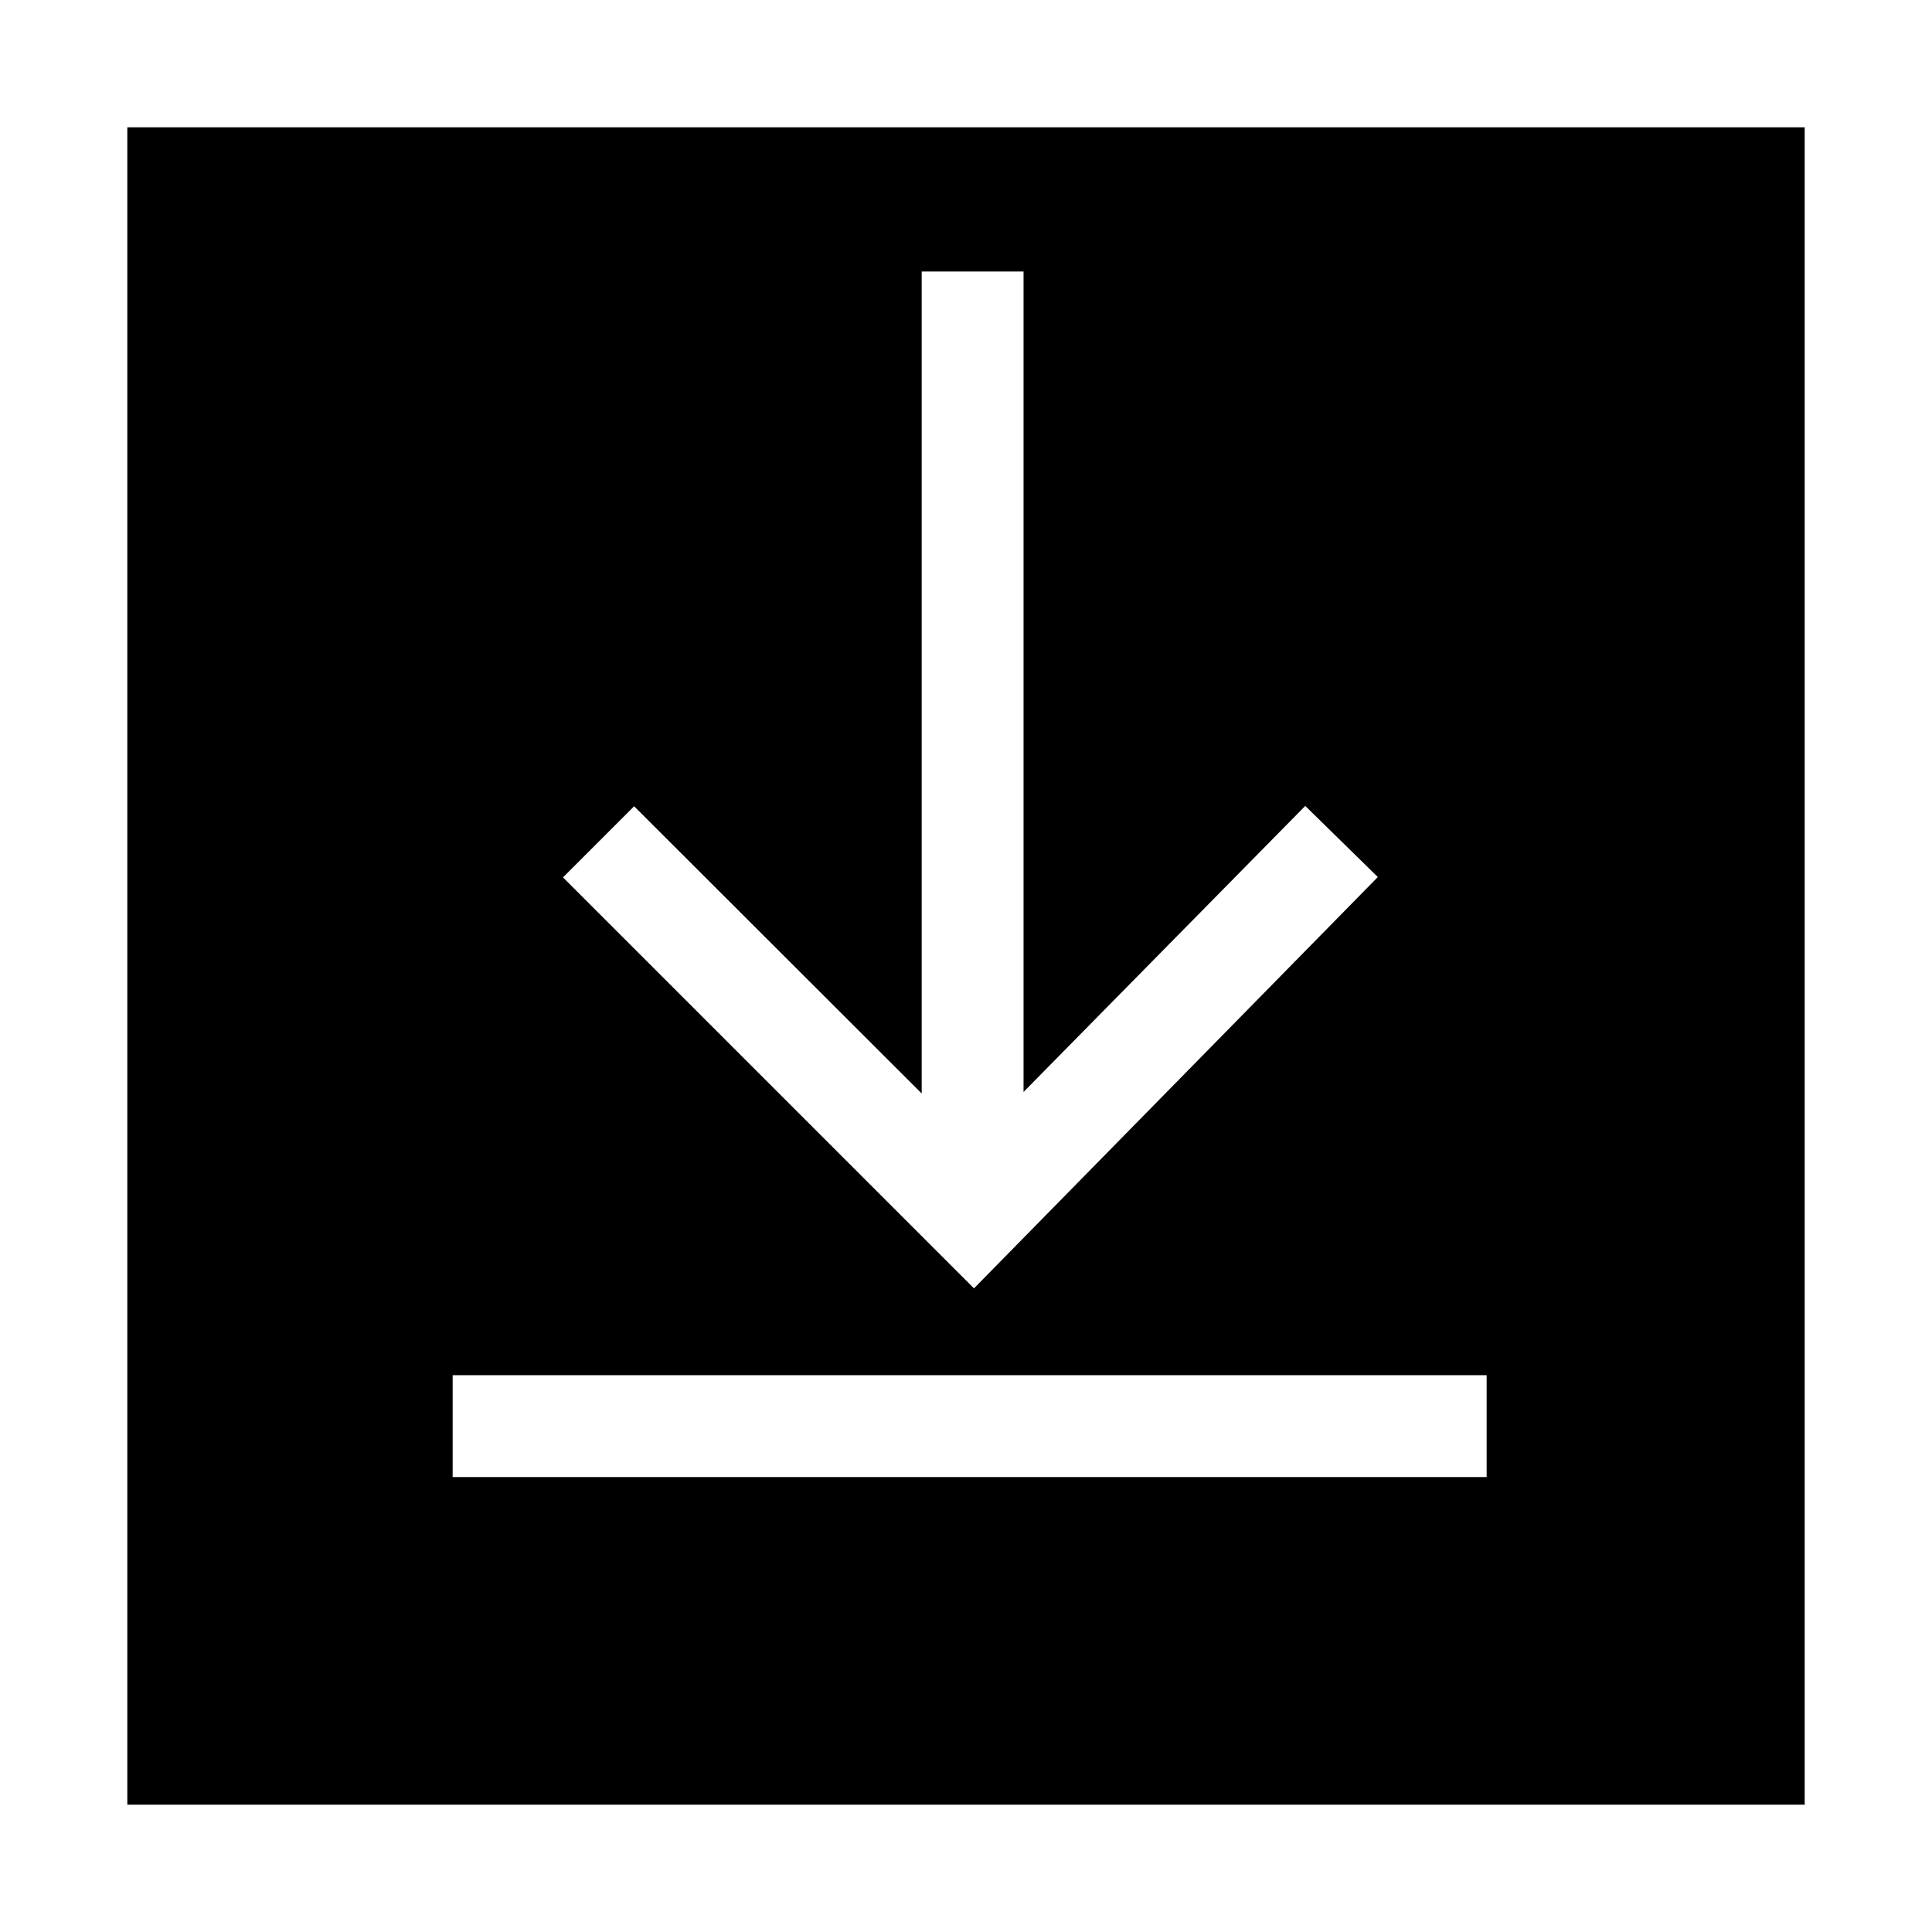 <svg xmlns="http://www.w3.org/2000/svg" xmlns:xlink="http://www.w3.org/1999/xlink" viewBox="2807.5 634.5 22.762 22.762">
  <defs>
    <style>
      .cls-1 {
        fill: #fff;
      }

      .cls-2 {
        filter: url(#Rectangle_4);
      }
    </style>
    <filter id="Rectangle_4" x="2807.5" y="634.5" width="22.762" height="22.762" filterUnits="userSpaceOnUse">
      <feOffset dy="1" input="SourceAlpha"/>
      <feGaussianBlur stdDeviation="0.5" result="blur"/>
      <feFlood flood-opacity="0.161"/>
      <feComposite operator="in" in2="blur"/>
      <feComposite in="SourceGraphic"/>
    </filter>
  </defs>
  <g id="Save" transform="translate(2809 635)">
    <g class="cls-2" transform="matrix(1, 0, 0, 1, -2809, -635)">
      <rect id="Rectangle_4-2" data-name="Rectangle 4" width="19.762" height="19.762" transform="translate(2809 635)"/>
    </g>
    <g id="save-2" data-name="save" transform="translate(3.833 2.699)">
      <g id="Group_1" data-name="Group 1" transform="translate(0 0)">
        <path id="Path_1" data-name="Path 1" class="cls-1" d="M31.8,18.134l-.855-.838-3.319,3.37V11h-1.2v9.684L23.038,17.3l-.838.838,4.842,4.842Z" transform="translate(-20.9 -11)"/>
        <path id="Path_5" data-name="Path 5" class="cls-1" d="M0,0H12.182V1.2H0Z" transform="translate(0 13.003)"/>
      </g>
    </g>
  </g>
</svg>
